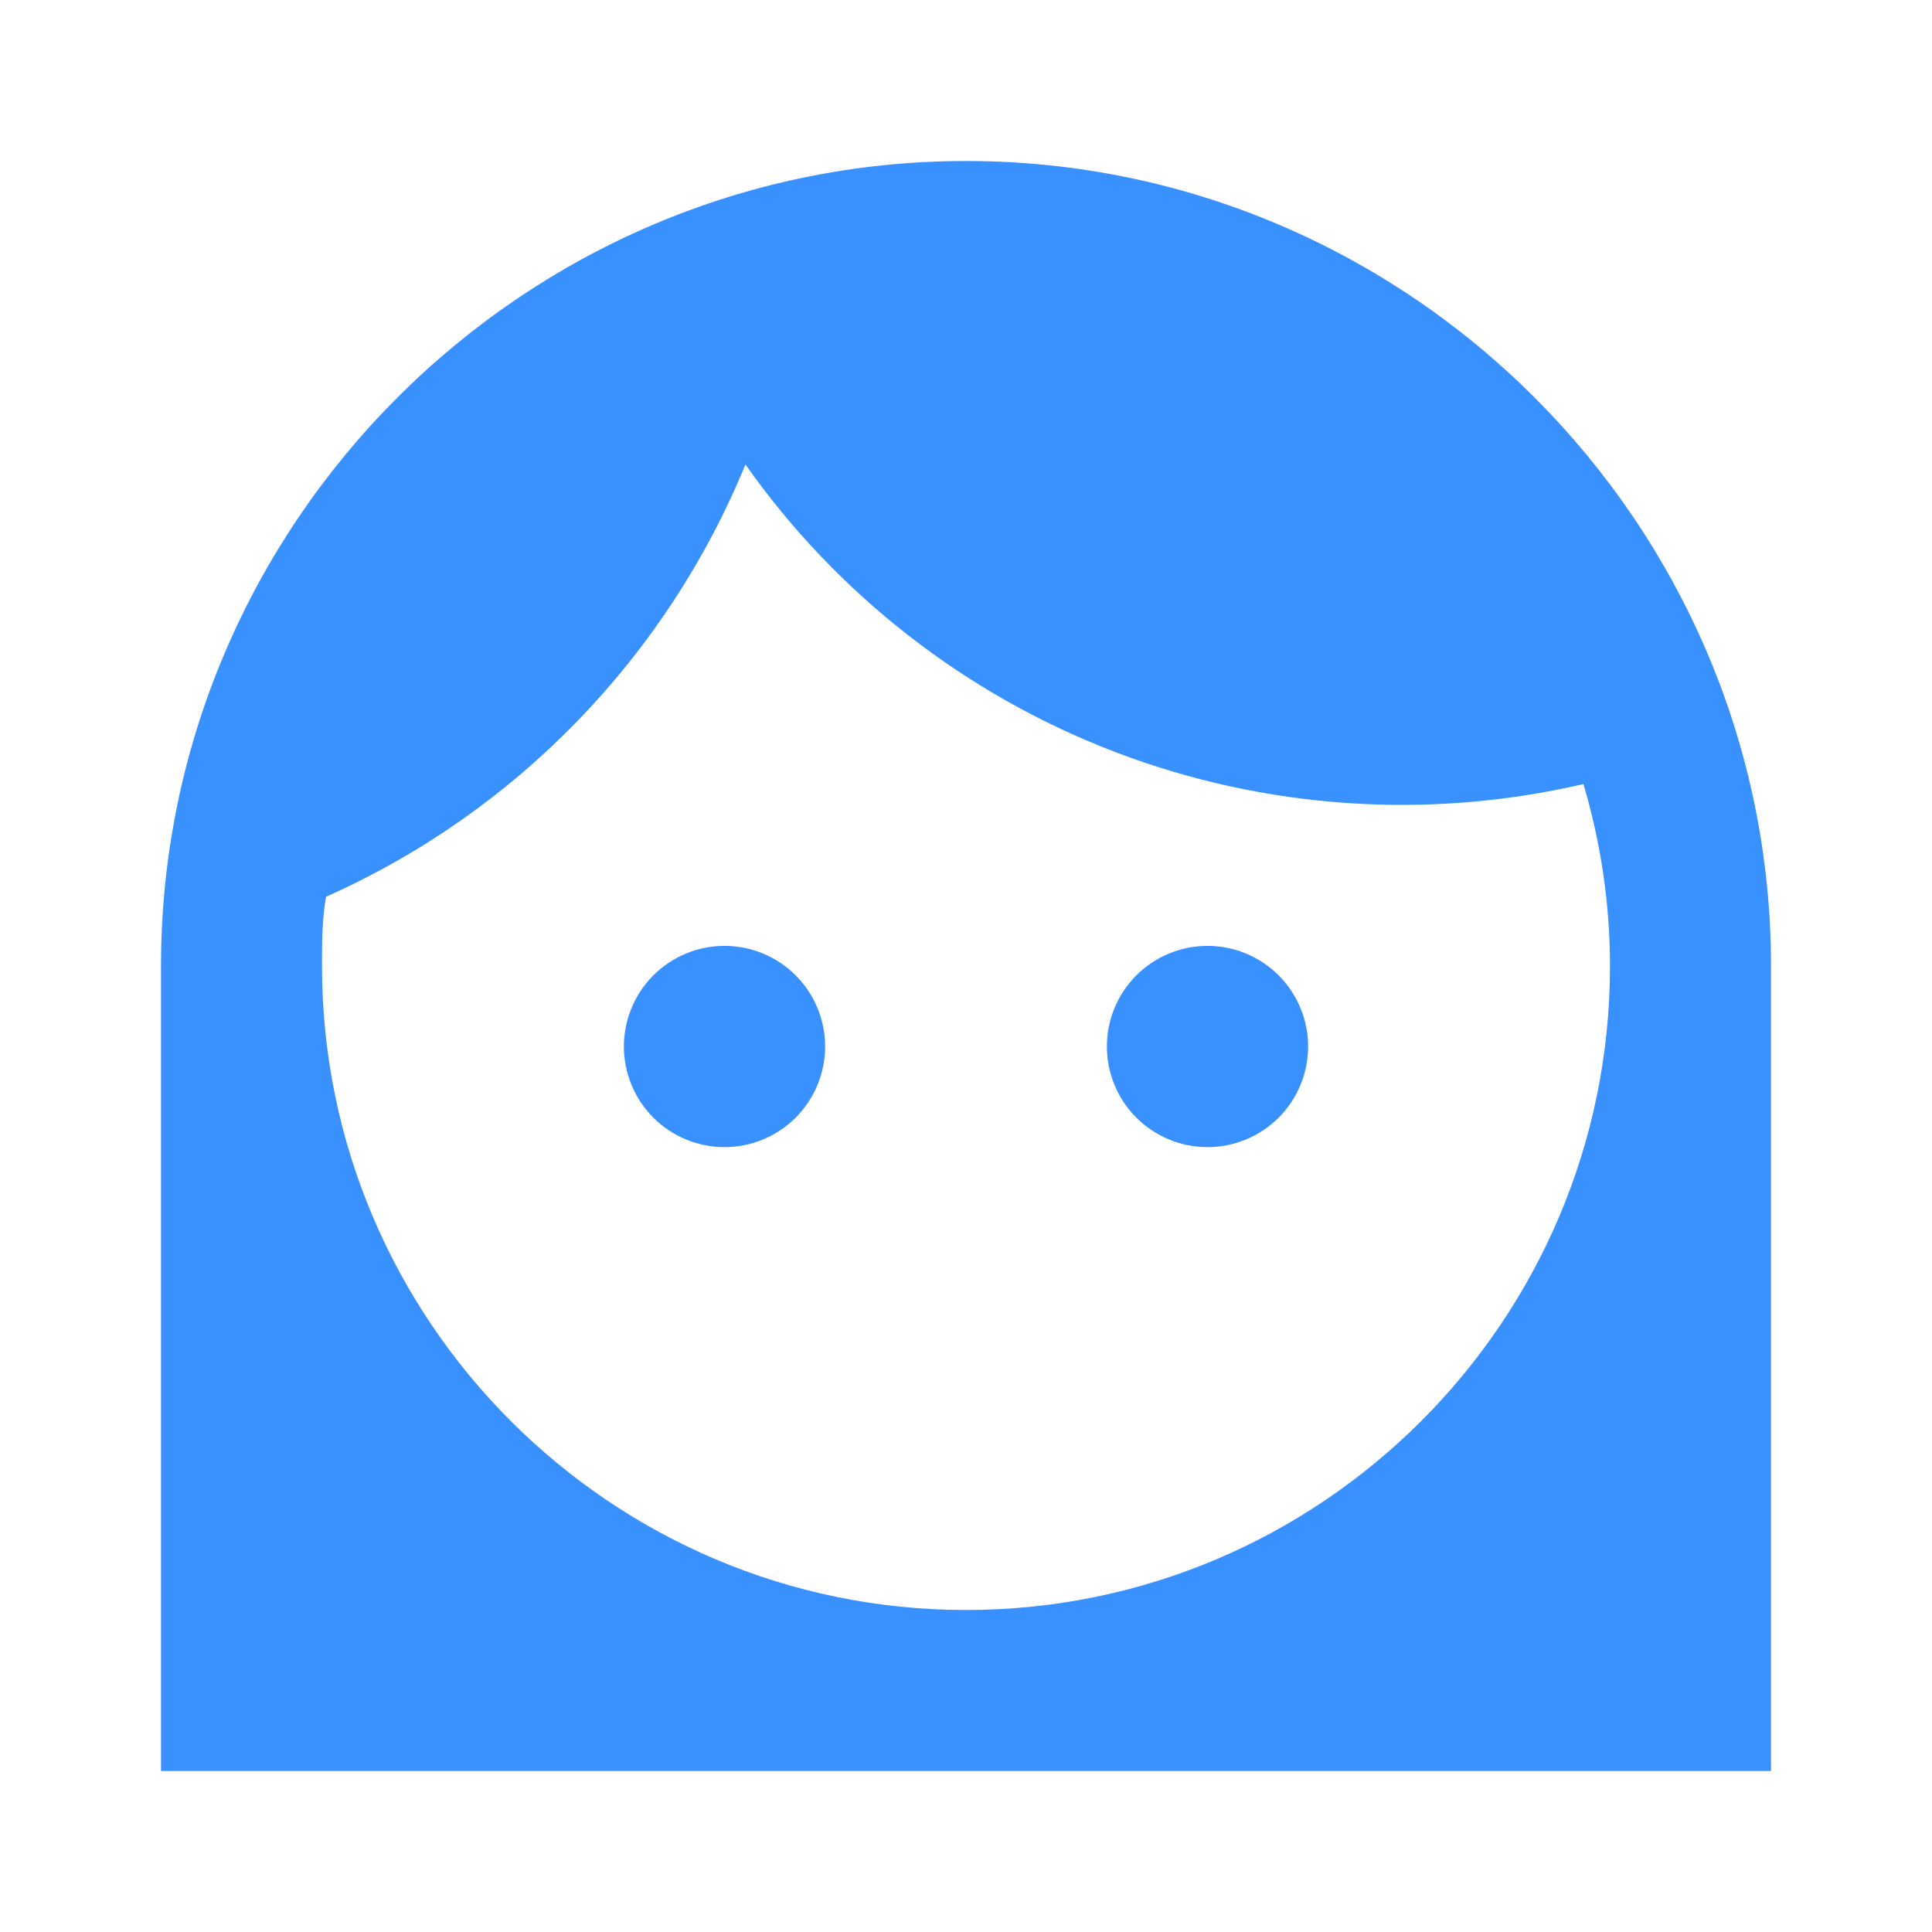 <svg width="24" height="24" viewBox="0 0 24 24" fill="none" xmlns="http://www.w3.org/2000/svg">
<path d="M13.75 13C13.75 12.668 13.882 12.351 14.116 12.116C14.351 11.882 14.668 11.75 15 11.75C15.332 11.75 15.649 11.882 15.884 12.116C16.118 12.351 16.25 12.668 16.25 13C16.25 13.332 16.118 13.649 15.884 13.884C15.649 14.118 15.332 14.25 15 14.25C14.668 14.25 14.351 14.118 14.116 13.884C13.882 13.649 13.75 13.332 13.75 13ZM22 12V22H2V12C2 6.5 6.5 2 12 2C17.5 2 22 6.5 22 12ZM4 12C4 16.41 7.59 20 12 20C16.41 20 20 16.41 20 12C20 11.21 19.88 10.45 19.67 9.74C17.737 10.189 15.713 10.051 13.859 9.344C12.005 8.637 10.403 7.392 9.26 5.77C8.28 8.16 6.41 10.09 4.05 11.14C4 11.42 4 11.71 4 12ZM9 14.25C9.332 14.25 9.649 14.118 9.884 13.884C10.118 13.649 10.25 13.332 10.25 13C10.25 12.668 10.118 12.351 9.884 12.116C9.649 11.882 9.332 11.75 9 11.75C8.668 11.75 8.351 11.882 8.116 12.116C7.882 12.351 7.75 12.668 7.75 13C7.75 13.332 7.882 13.649 8.116 13.884C8.351 14.118 8.668 14.25 9 14.25Z" fill="#3990FF"/>
</svg>
